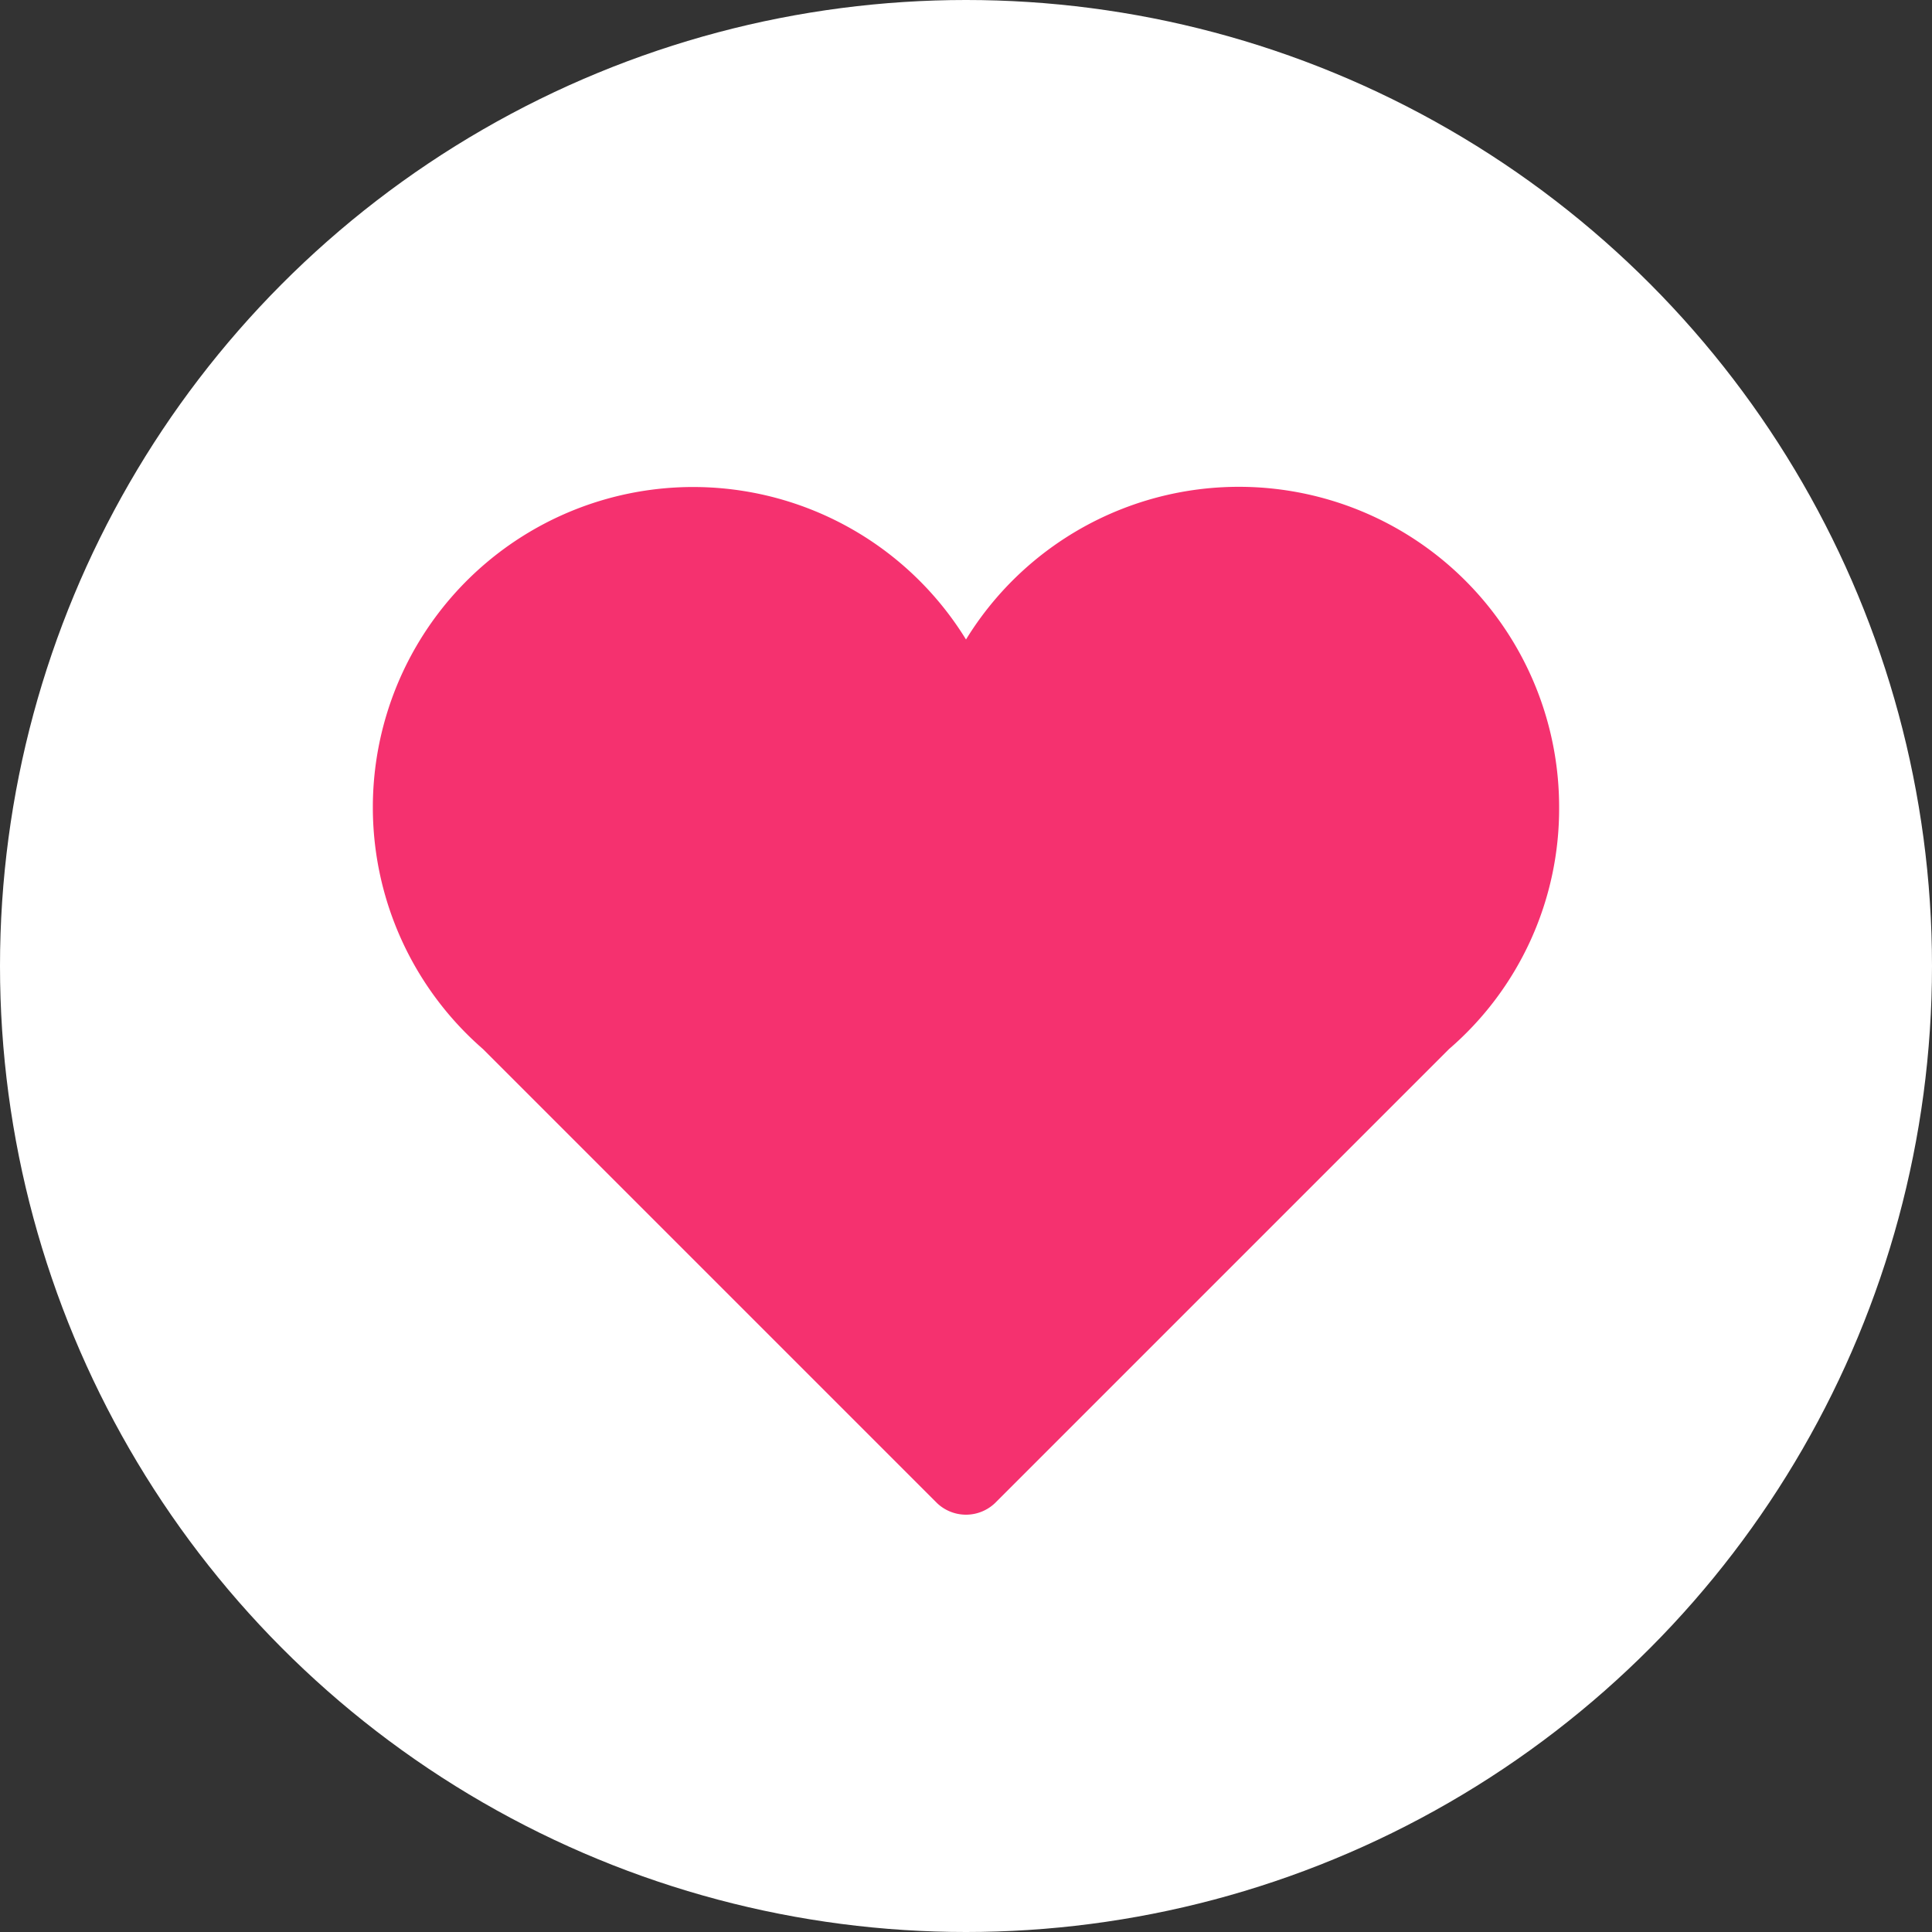 <svg xmlns="http://www.w3.org/2000/svg" viewBox="0 0 40 40">
  <rect x="0" y="0" width="40" height="40" fill="#333333" stroke="none"/>
  <defs>
    <style>
      .cls-1 {
        fill: #fff;
      }

      .cls-2 {
        fill: #f5316f;
      }
    </style>
  </defs>
  <g id="Group_99" data-name="Group 99" transform="translate(-53 -100)">
    <g id="Group_98" data-name="Group 98" transform="translate(53 100)">
      <circle id="Ellipse_72" data-name="Ellipse 72" class="cls-1" cx="20" cy="20" r="20"/>
      <g id="Group_6" data-name="Group 6" transform="translate(7.72 10.08)">
        <path id="Path_30" data-name="Path 30" class="cls-2" d="M43.86,31.84a6.63,6.63,0,0,0-12.28-3.48,6.632,6.632,0,1,0-10,8.48l9.4,9.4a.87.87,0,0,0,1.2,0l9.4-9.4a6.568,6.568,0,0,0,2.28-5Zm0,0" transform="translate(-19.3 -25.2)"/>
      </g>
    </g>
  </g>
</svg>
